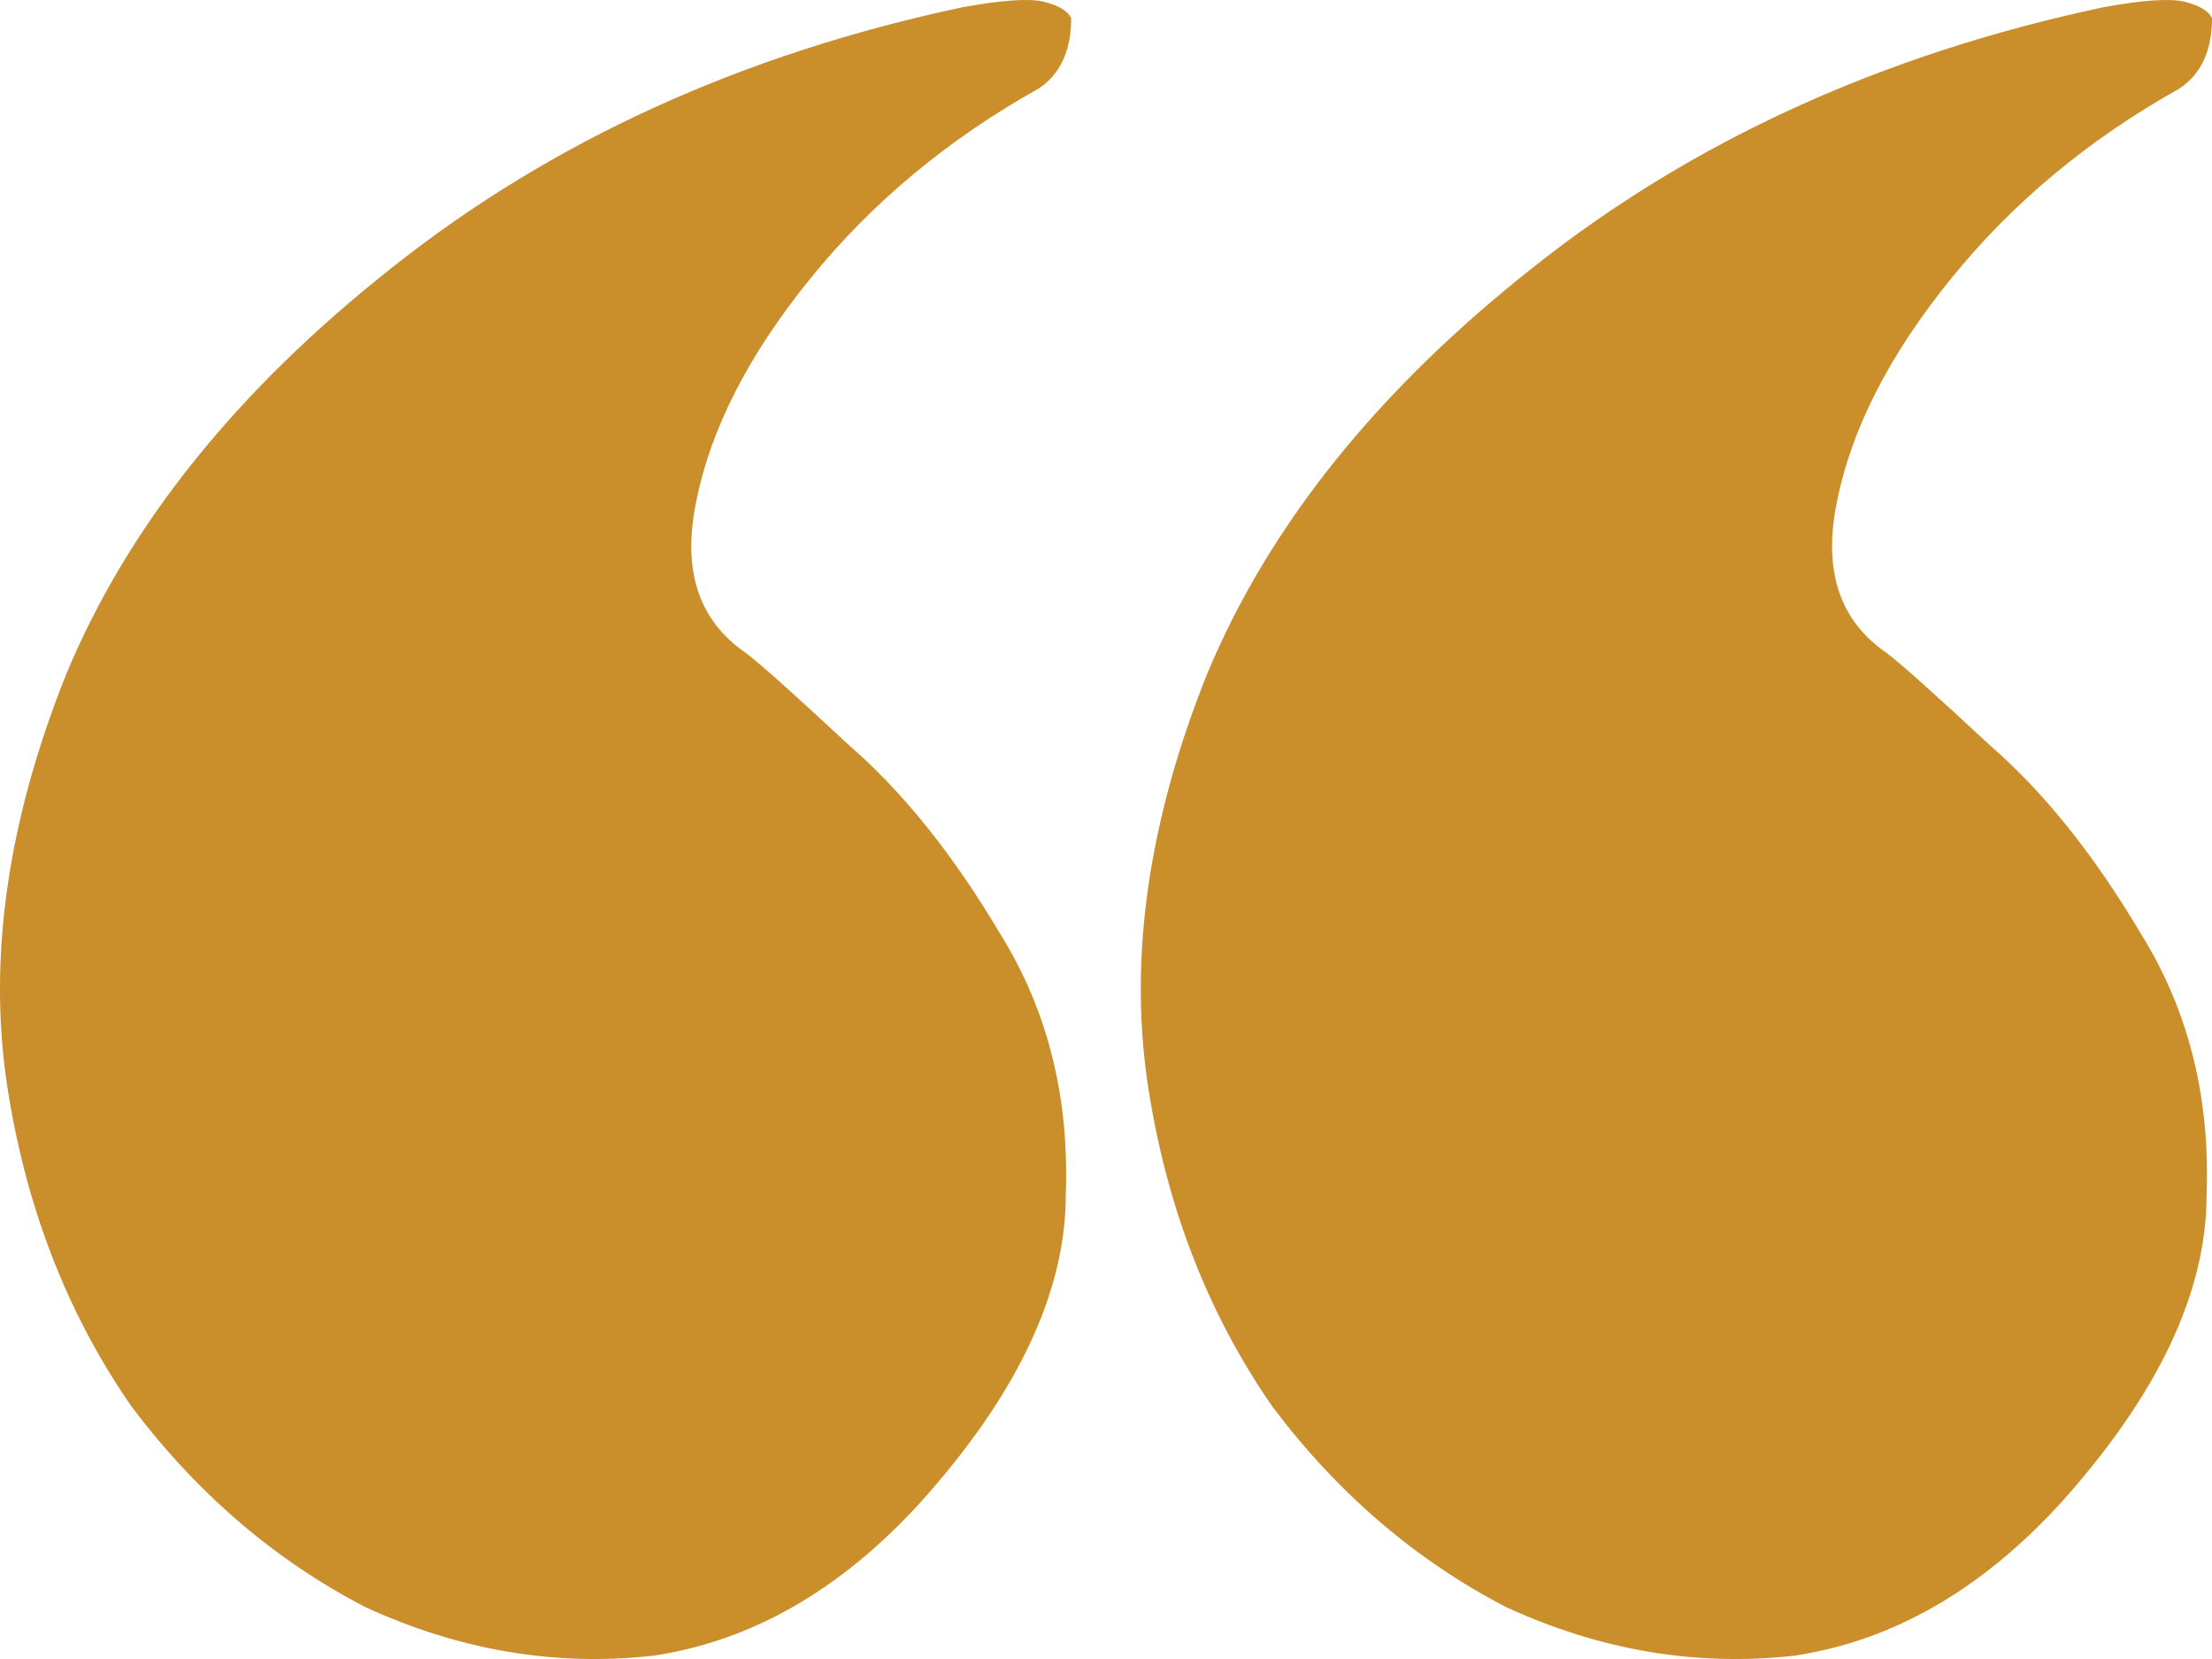 <svg width="60" height="45" viewBox="0 0 60 45" fill="none" xmlns="http://www.w3.org/2000/svg">
<path d="M24.93 40.793C22.769 43.147 20.363 44.52 17.71 44.912C15.058 45.206 12.455 44.765 9.901 43.588C7.445 42.313 5.333 40.499 3.564 38.146C1.796 35.596 0.667 32.654 0.175 29.32C-0.316 25.888 0.225 22.211 1.796 18.288C3.466 14.268 6.413 10.591 10.637 7.256C14.96 3.824 20.117 1.471 26.109 0.196C27.19 0 27.927 -0.049 28.32 0.049C28.712 0.147 28.958 0.294 29.056 0.49C29.056 1.373 28.762 2.01 28.172 2.402C25.716 3.775 23.653 5.491 21.983 7.551C20.313 9.61 19.282 11.62 18.889 13.581C18.496 15.444 18.938 16.817 20.215 17.7C20.608 17.994 21.541 18.828 23.015 20.201C24.488 21.475 25.864 23.191 27.141 25.349C28.418 27.408 29.007 29.761 28.909 32.409C28.909 35.057 27.583 37.851 24.93 40.793ZM55.874 40.793C53.713 43.147 51.306 44.52 48.654 44.912C46.002 45.206 43.398 44.765 40.844 43.588C38.389 42.313 36.276 40.499 34.508 38.146C32.74 35.596 31.61 32.654 31.119 29.32C30.628 25.888 31.168 22.211 32.74 18.288C34.41 14.268 37.357 10.591 41.581 7.256C45.903 3.824 51.061 1.471 57.053 0.196C58.134 0 58.87 -0.049 59.263 0.049C59.656 0.147 59.902 0.294 60 0.49C60 1.373 59.705 2.01 59.116 2.402C56.66 3.775 54.597 5.491 52.927 7.551C51.257 9.61 50.226 11.62 49.833 13.581C49.44 15.444 49.882 16.817 51.159 17.7C51.552 17.994 52.485 18.828 53.959 20.201C55.432 21.475 56.807 23.191 58.084 25.349C59.361 27.408 59.951 29.761 59.853 32.409C59.853 35.057 58.526 37.851 55.874 40.793Z" fill="#CA8E2B"/>
</svg>
